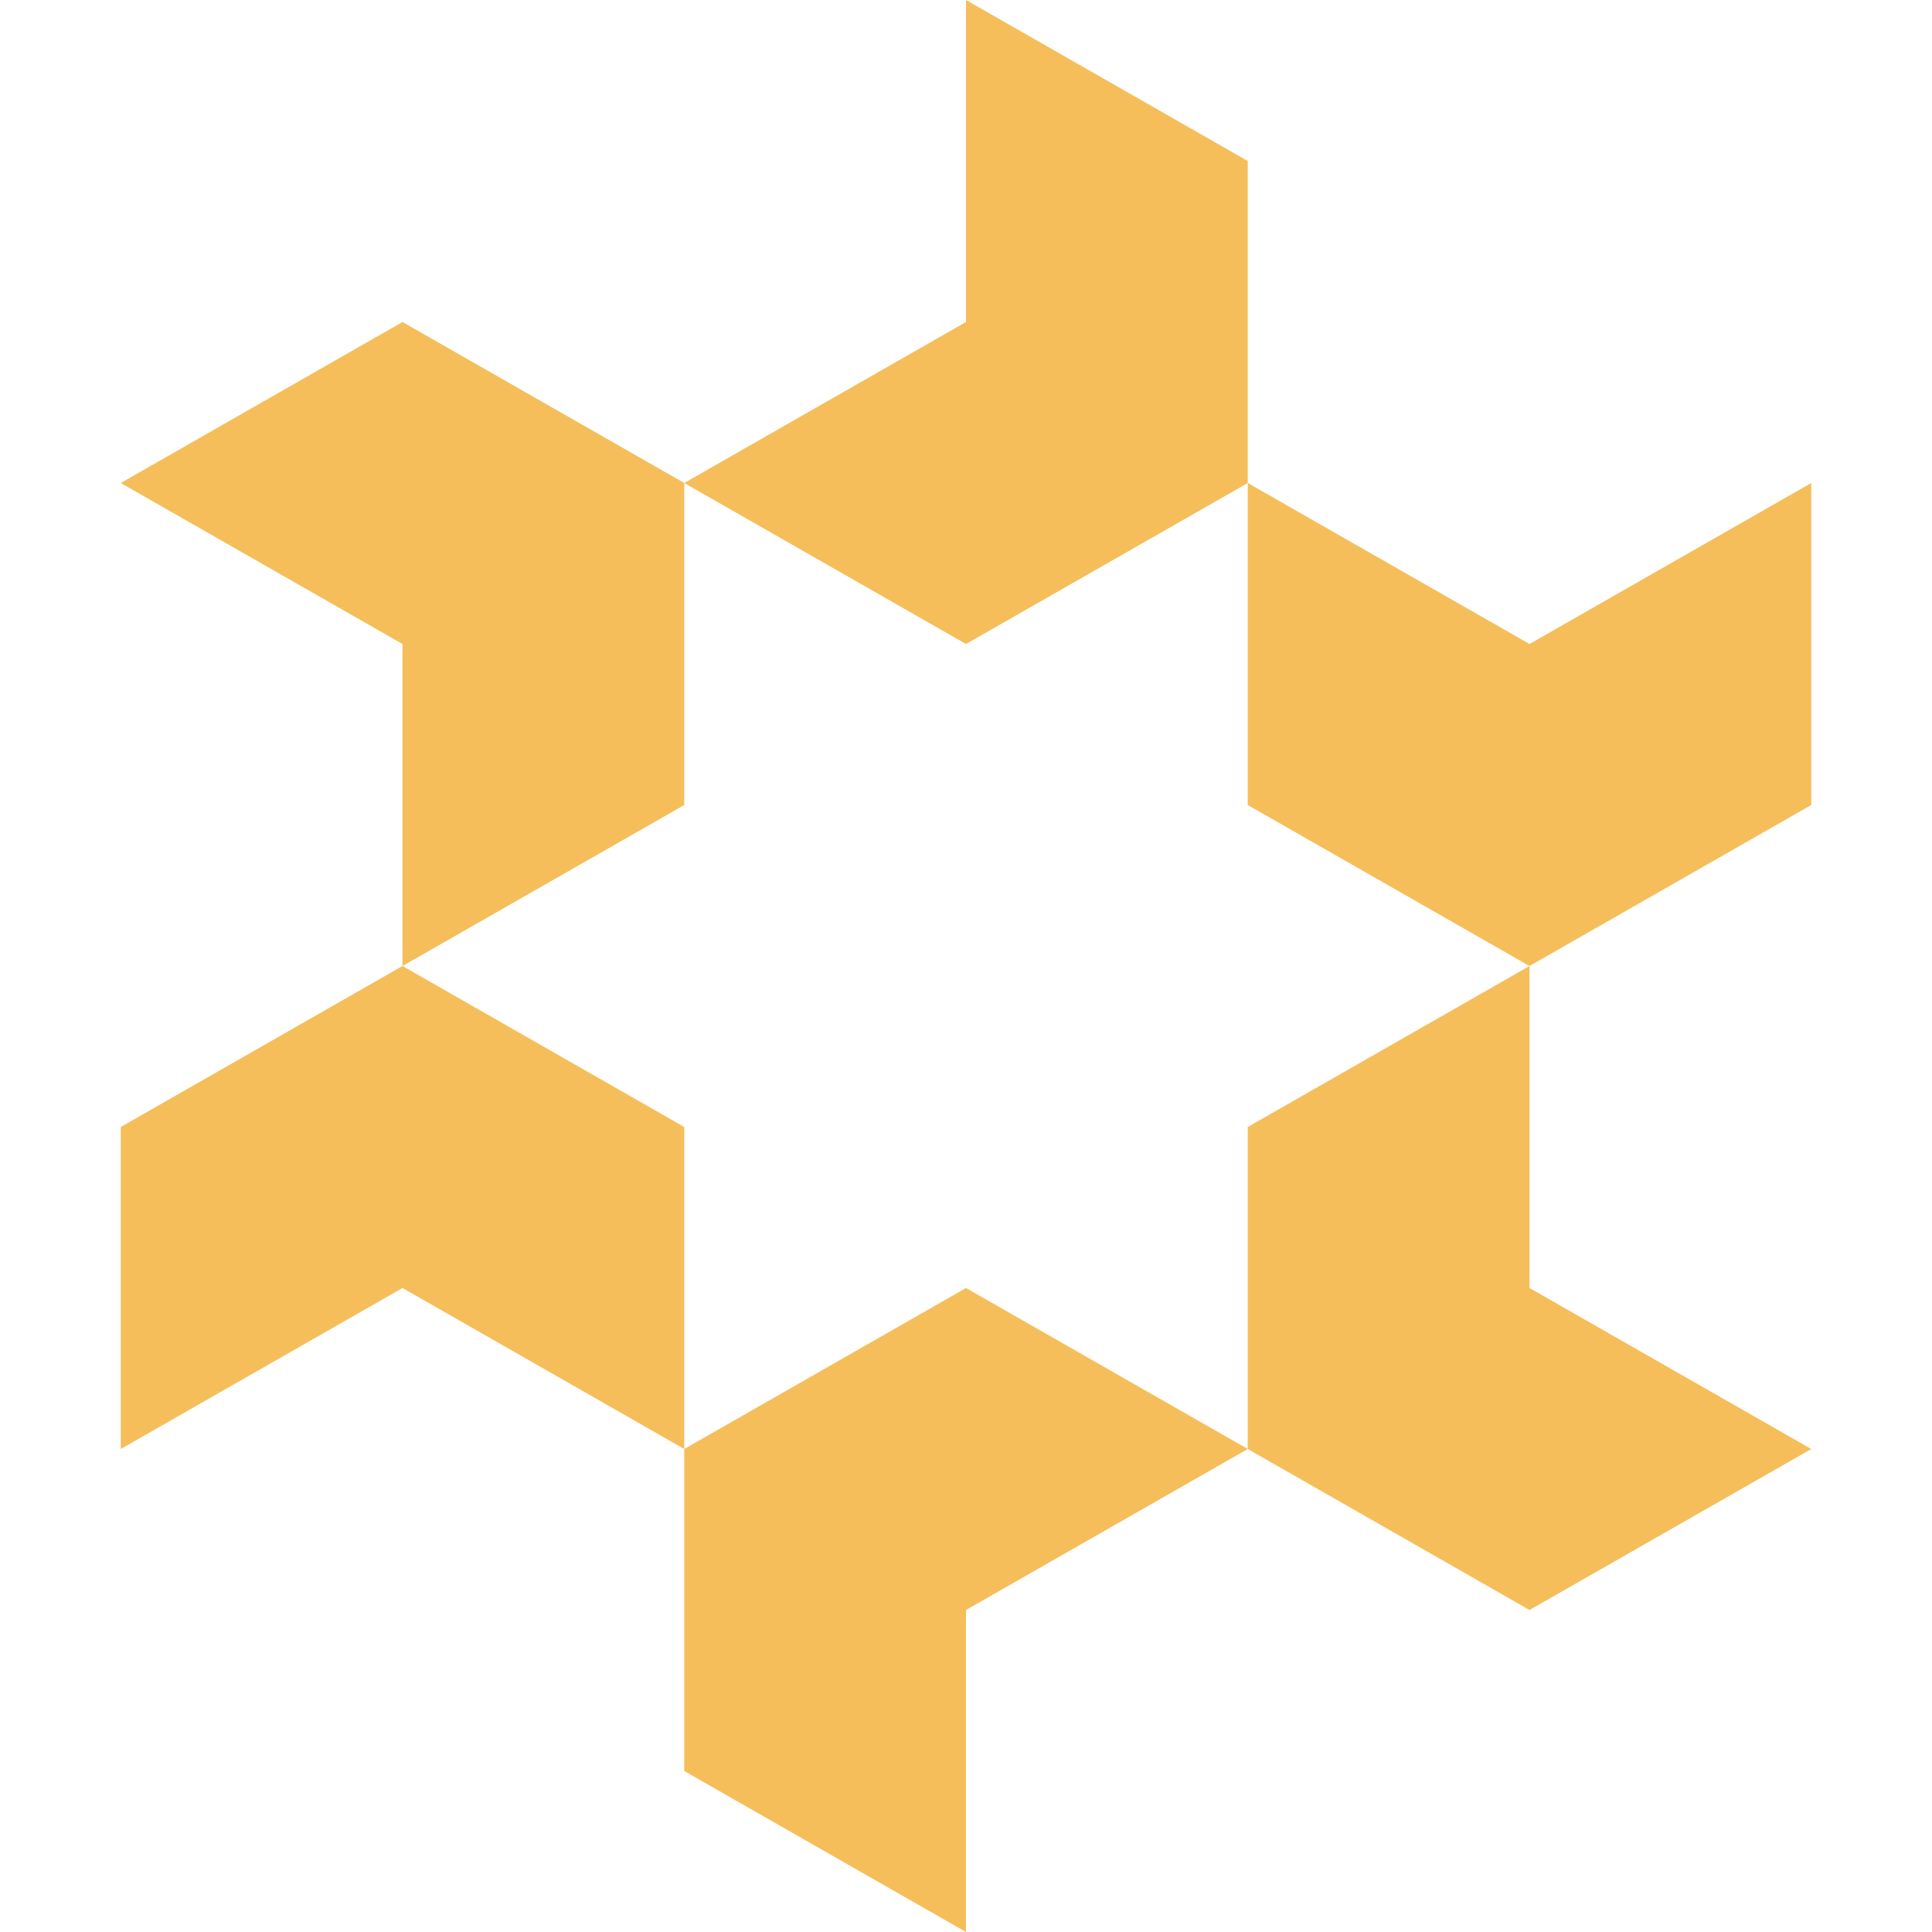 <svg width="300" height="300" viewBox="0 0 300 300" fill="none" xmlns="http://www.w3.org/2000/svg">
<path d="M193.75 75L150 100L106.25 75L150 50V0L193.75 25V75Z" fill="#F5BE5A"/>
<path d="M237.5 150L193.75 125V75L237.5 100L281.25 75V125L237.5 150Z" fill="#F5BE5A"/>
<path d="M193.75 225V175L237.5 150V200L281.25 225L237.5 250L193.75 225Z" fill="#F5BE5A"/>
<path d="M106.25 225L150 200L193.75 225L150 250V300L106.25 275V225Z" fill="#F5BE5A"/>
<path d="M62.5 150L106.25 175V225L62.5 200L18.75 225V175L62.5 150Z" fill="#F5BE5A"/>
<path d="M62.5 150L106.25 125V75L62.5 50L18.75 75L62.5 100L62.5 150Z" fill="#F5BE5A"/>
</svg>
